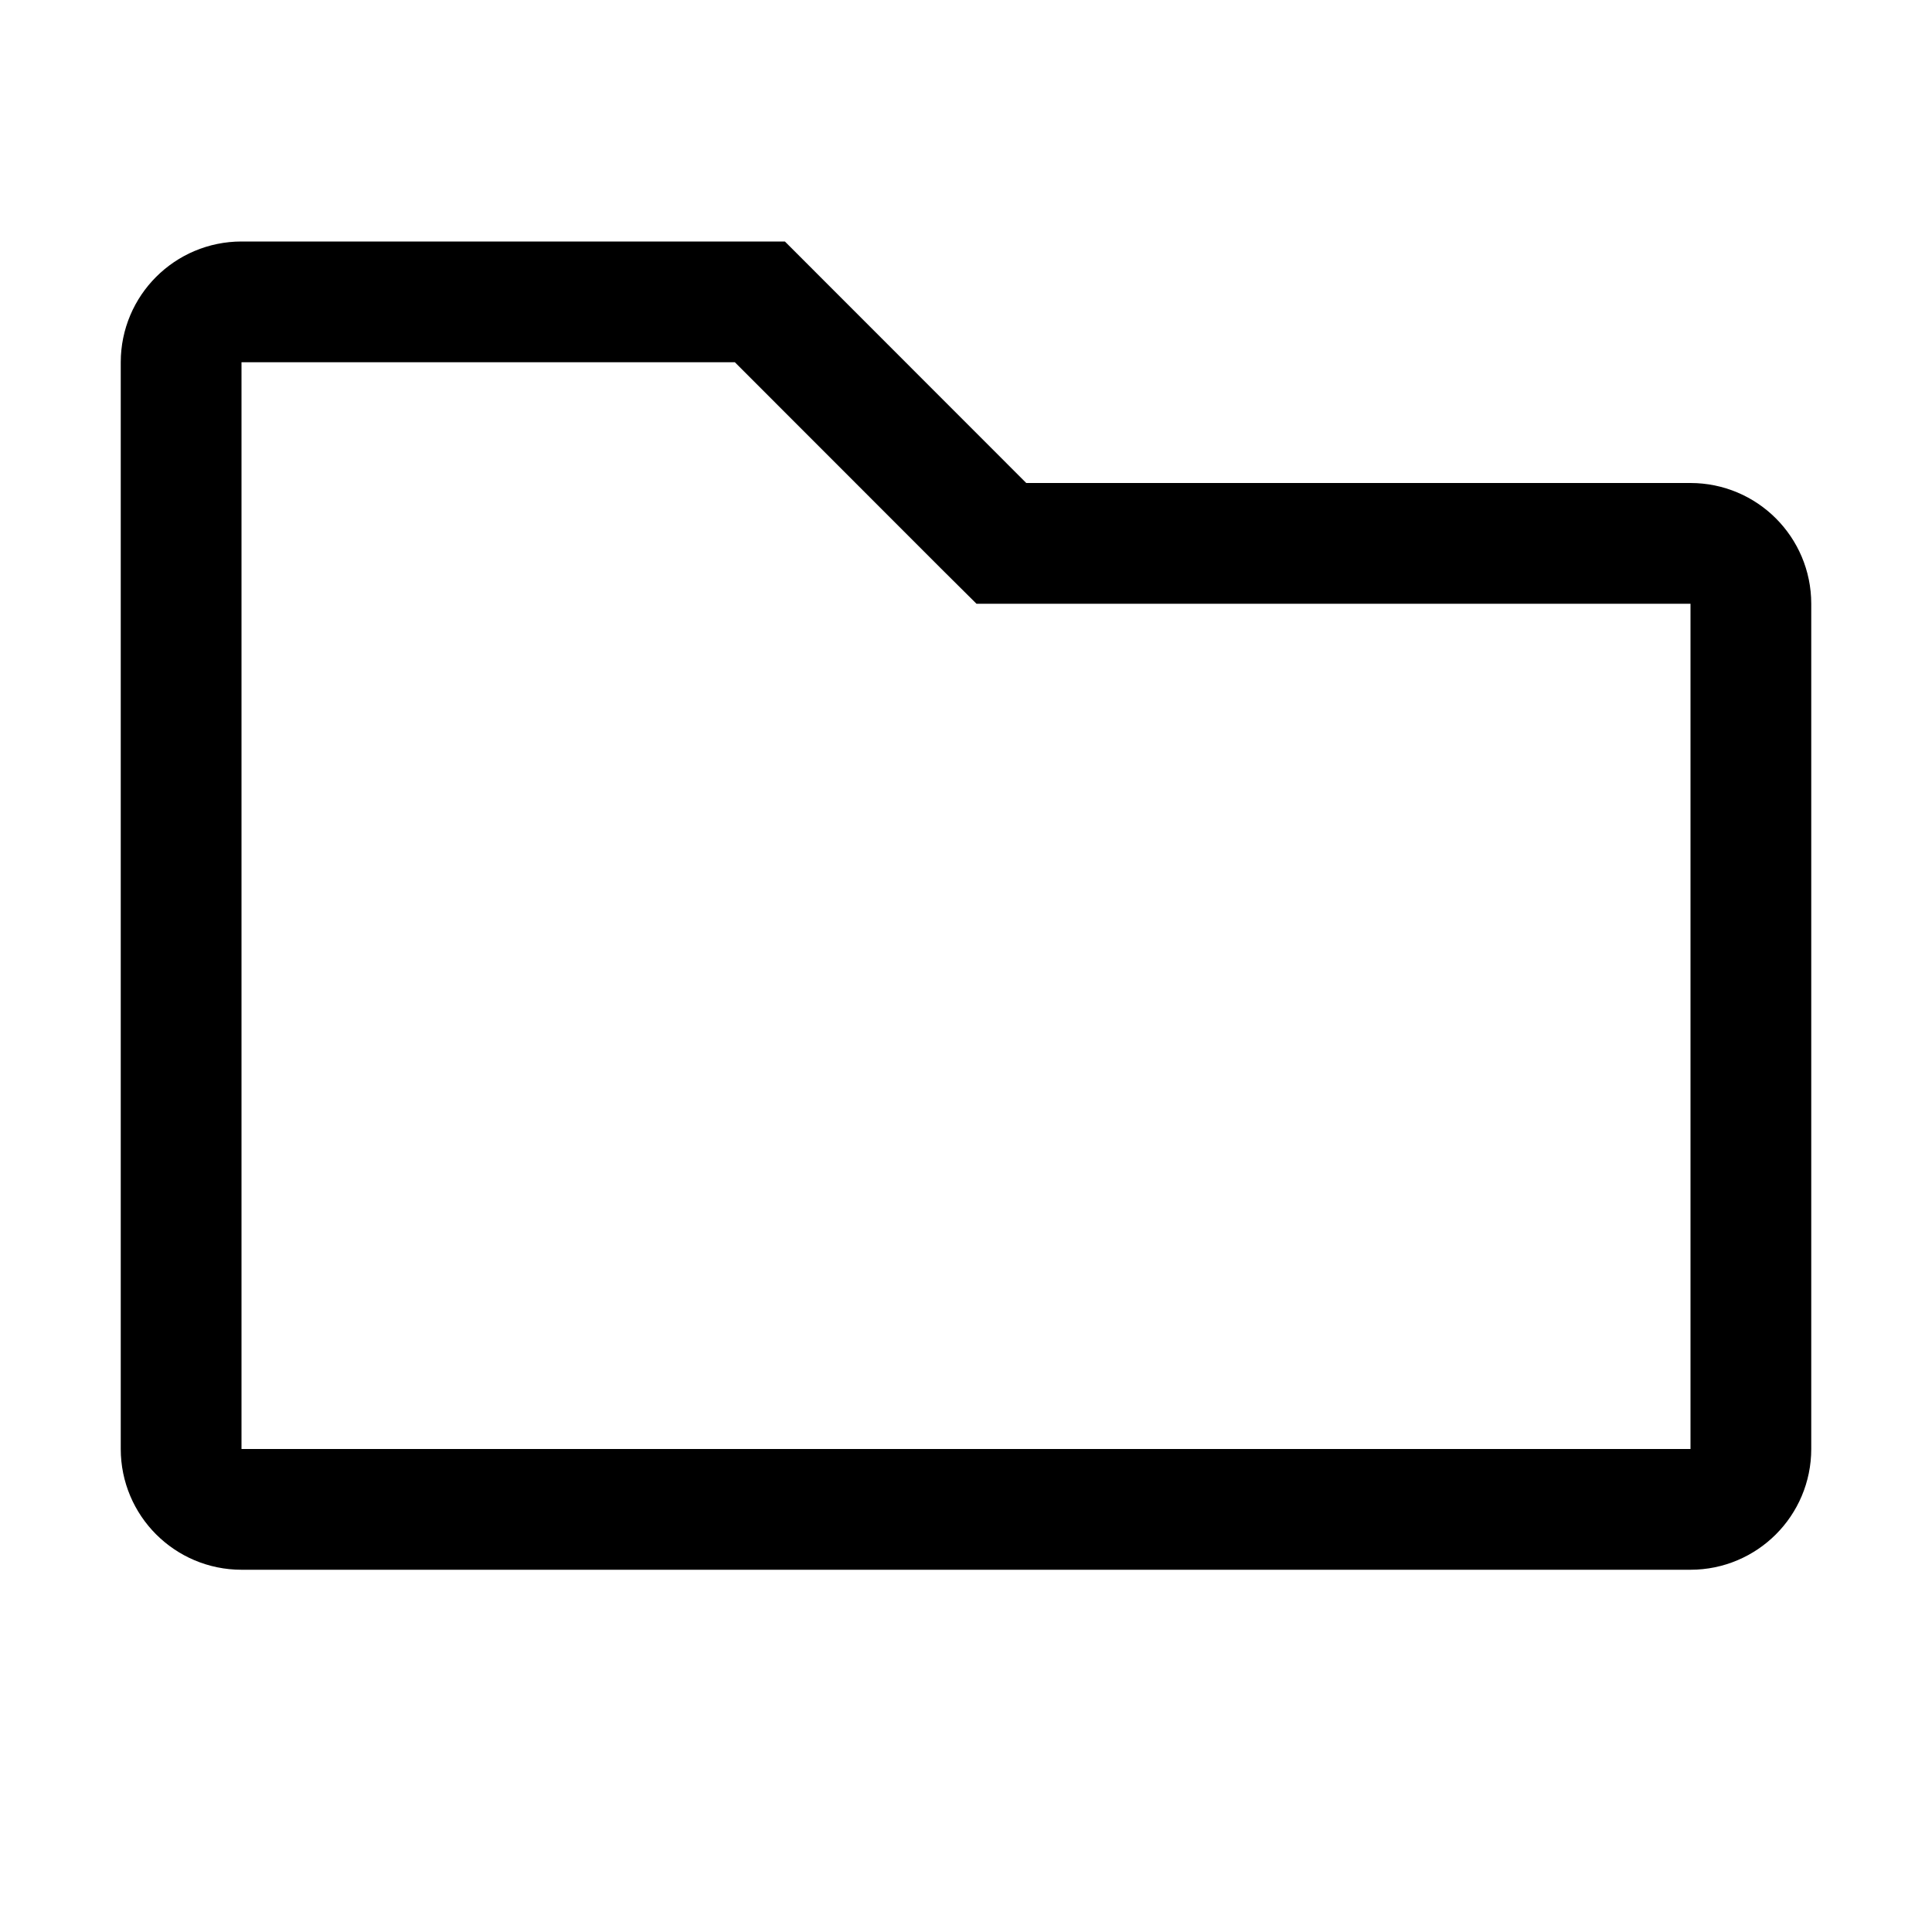 <svg width="16" height="16" viewBox="0 0 16 16" fill="none" xmlns="http://www.w3.org/2000/svg">
<path d="M8.146 4.354L8.293 4.5H8.5H14C14.276 4.5 14.5 4.724 14.5 5V12C14.5 12.276 14.276 12.5 14 12.5H2C1.724 12.5 1.5 12.276 1.5 12V3C1.5 2.724 1.724 2.5 2 2.5H6.293L8.146 4.354Z" stroke="currentColor"/>
</svg>
